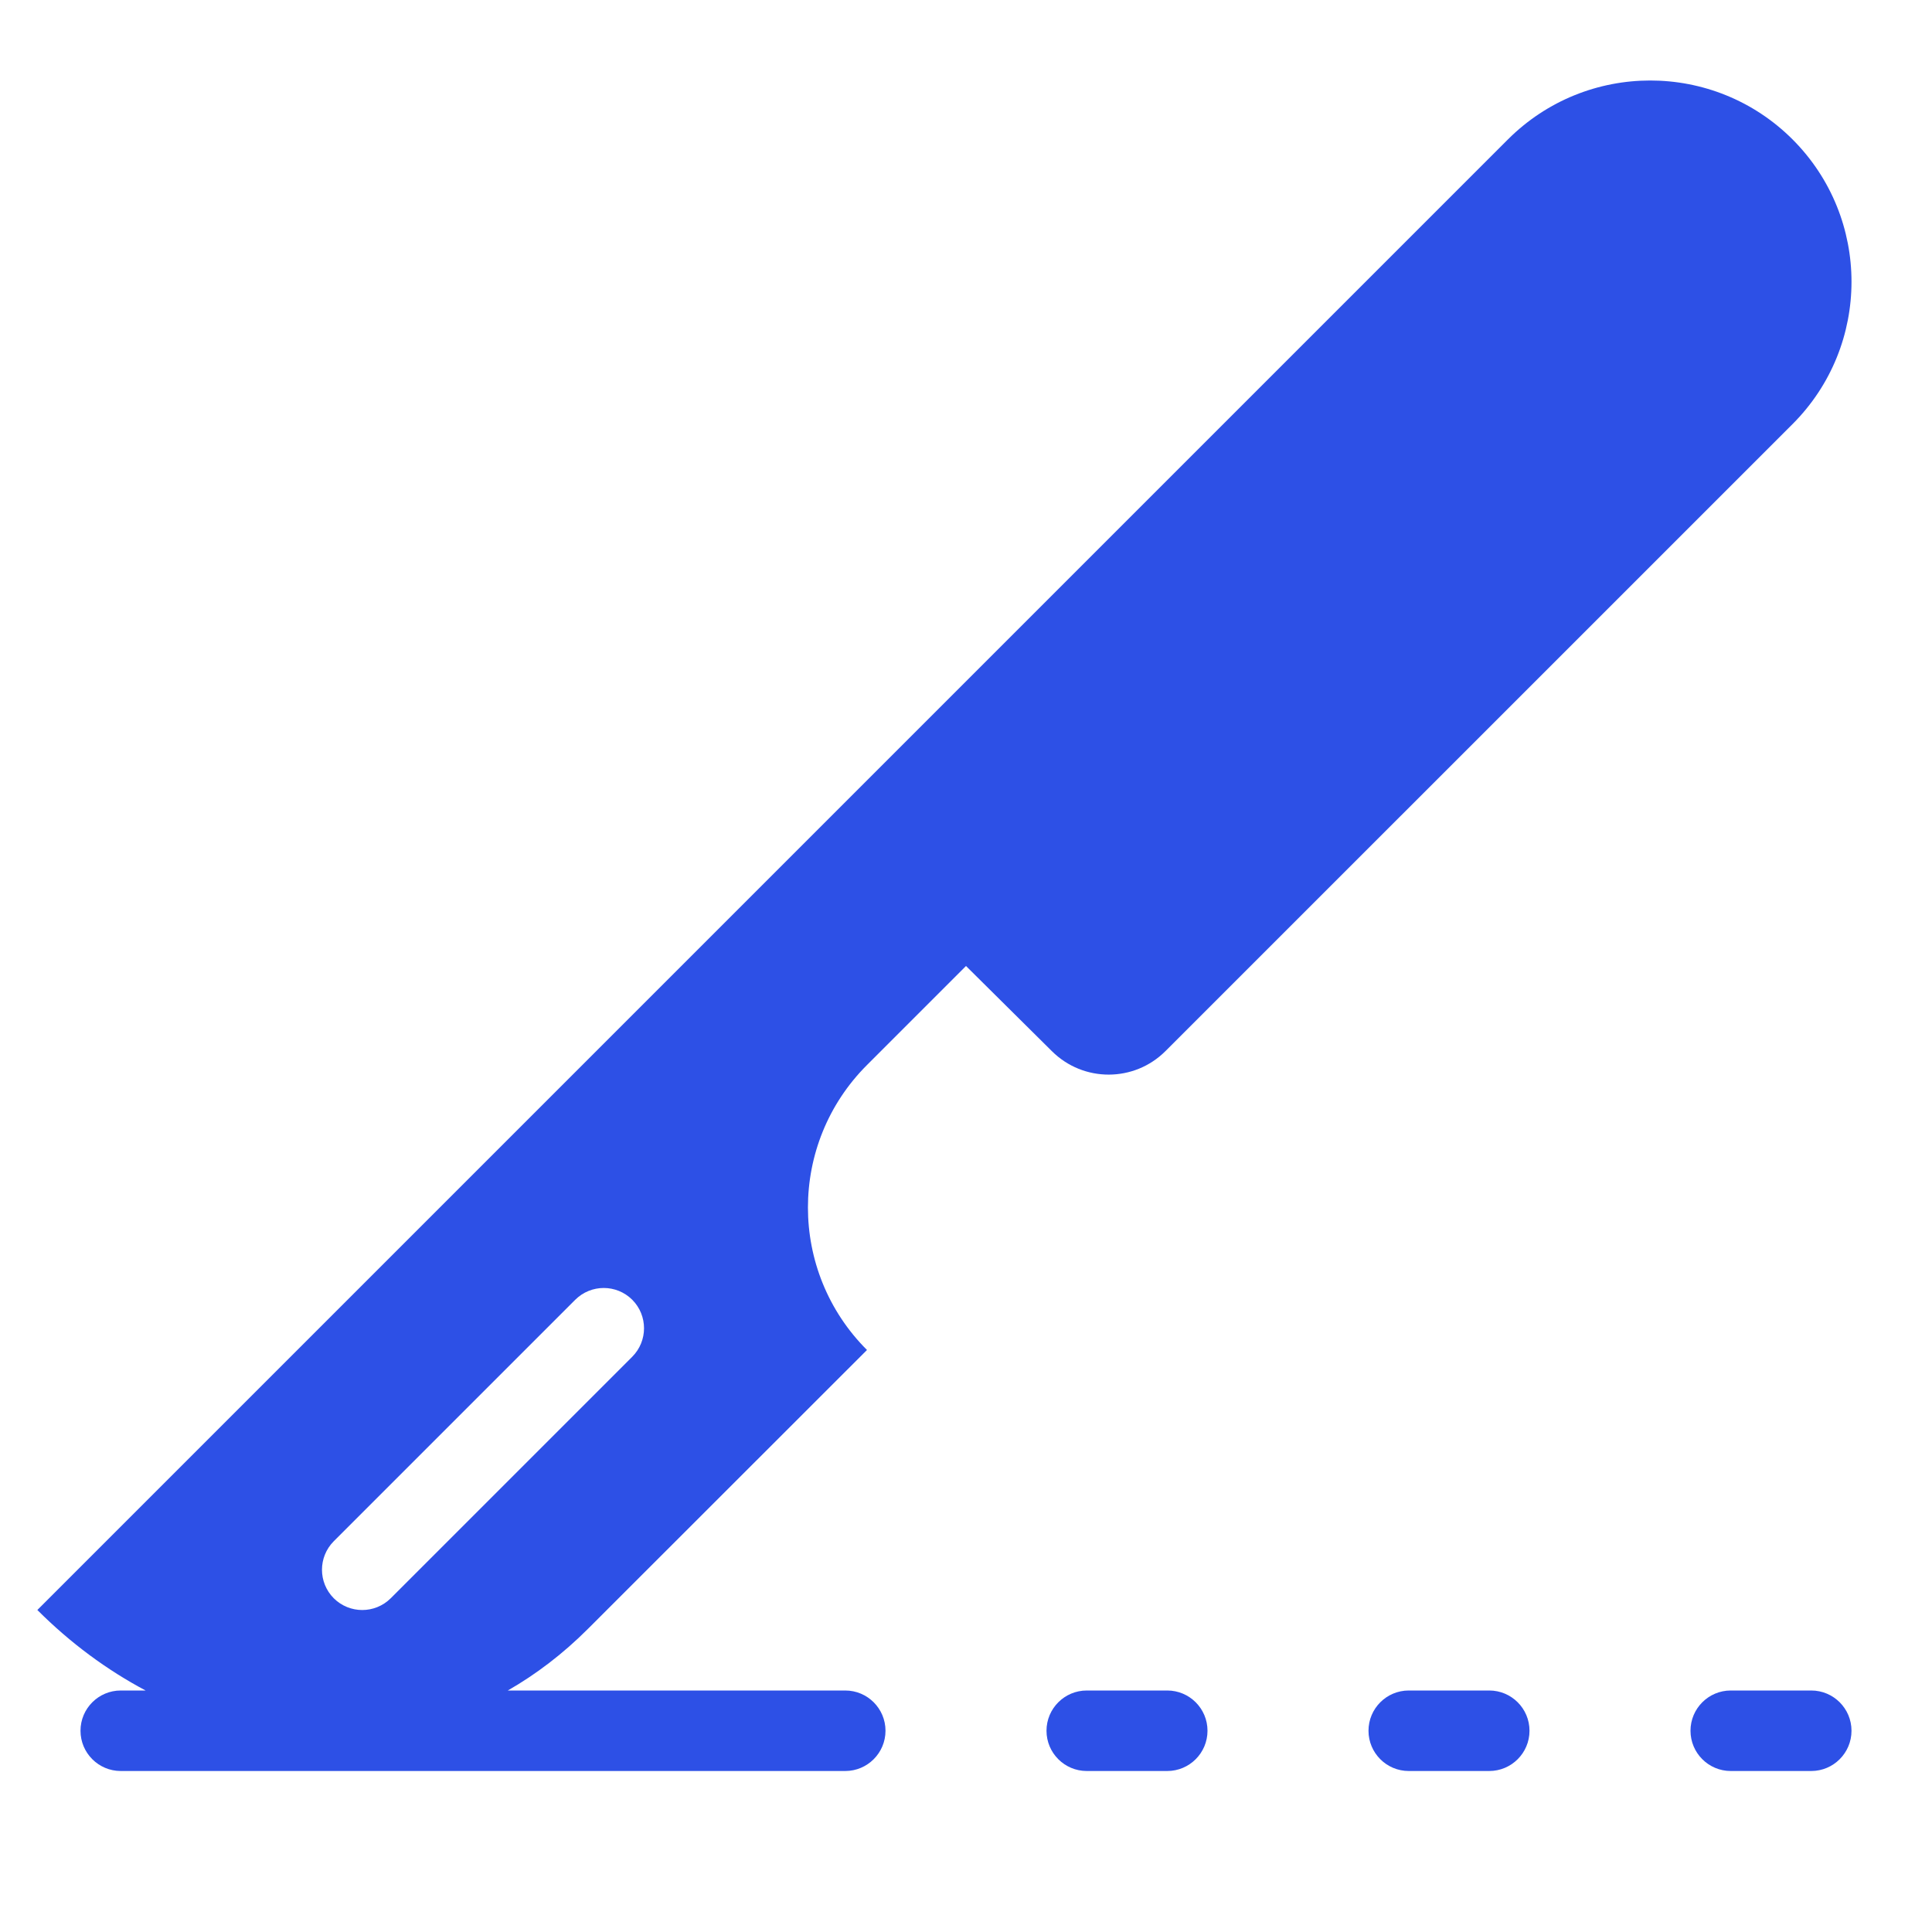 <svg width="24" height="24" viewBox="0 0 24 24" fill="none" xmlns="http://www.w3.org/2000/svg">
<path fill-rule="evenodd" clip-rule="evenodd" d="M22.268 5.268C23.244 4.291 23.244 2.709 22.268 1.732C21.291 0.756 19.709 0.756 18.732 1.732L0.464 20C0.875 20.411 1.33 20.746 1.809 21H1.5C1.224 21 1 21.224 1 21.5C1 21.776 1.224 22 1.5 22H10.5C10.776 22 11 21.776 11 21.5C11 21.224 10.776 21 10.5 21H6.308C6.659 20.799 6.994 20.544 7.303 20.235L10.77 16.77C9.792 15.793 9.792 14.207 10.77 13.23L12 12L13.068 13.059C13.459 13.447 14.09 13.446 14.479 13.056L22.268 5.268ZM7.854 16.854C8.049 16.658 8.049 16.342 7.854 16.146C7.658 15.951 7.342 15.951 7.146 16.146L4.146 19.146C3.951 19.342 3.951 19.658 4.146 19.854C4.342 20.049 4.658 20.049 4.854 19.854L7.854 16.854Z" fill="#2D50E6"/>
<path d="M13.5 21C13.224 21 13 21.224 13 21.5C13 21.776 13.224 22 13.5 22H14.5C14.776 22 15 21.776 15 21.5C15 21.224 14.776 21 14.5 21H13.5Z" fill="#2D50E6"/>
<path d="M17 21.5C17 21.224 17.224 21 17.5 21H18.5C18.776 21 19 21.224 19 21.5C19 21.776 18.776 22 18.5 22H17.5C17.224 22 17 21.776 17 21.5Z" fill="#2D50E6"/>
<path d="M21.5 21C21.224 21 21 21.224 21 21.5C21 21.776 21.224 22 21.5 22H22.5C22.776 22 23 21.776 23 21.5C23 21.224 22.776 21 22.5 21H21.5Z" fill="#2D50E6"/>
</svg>
